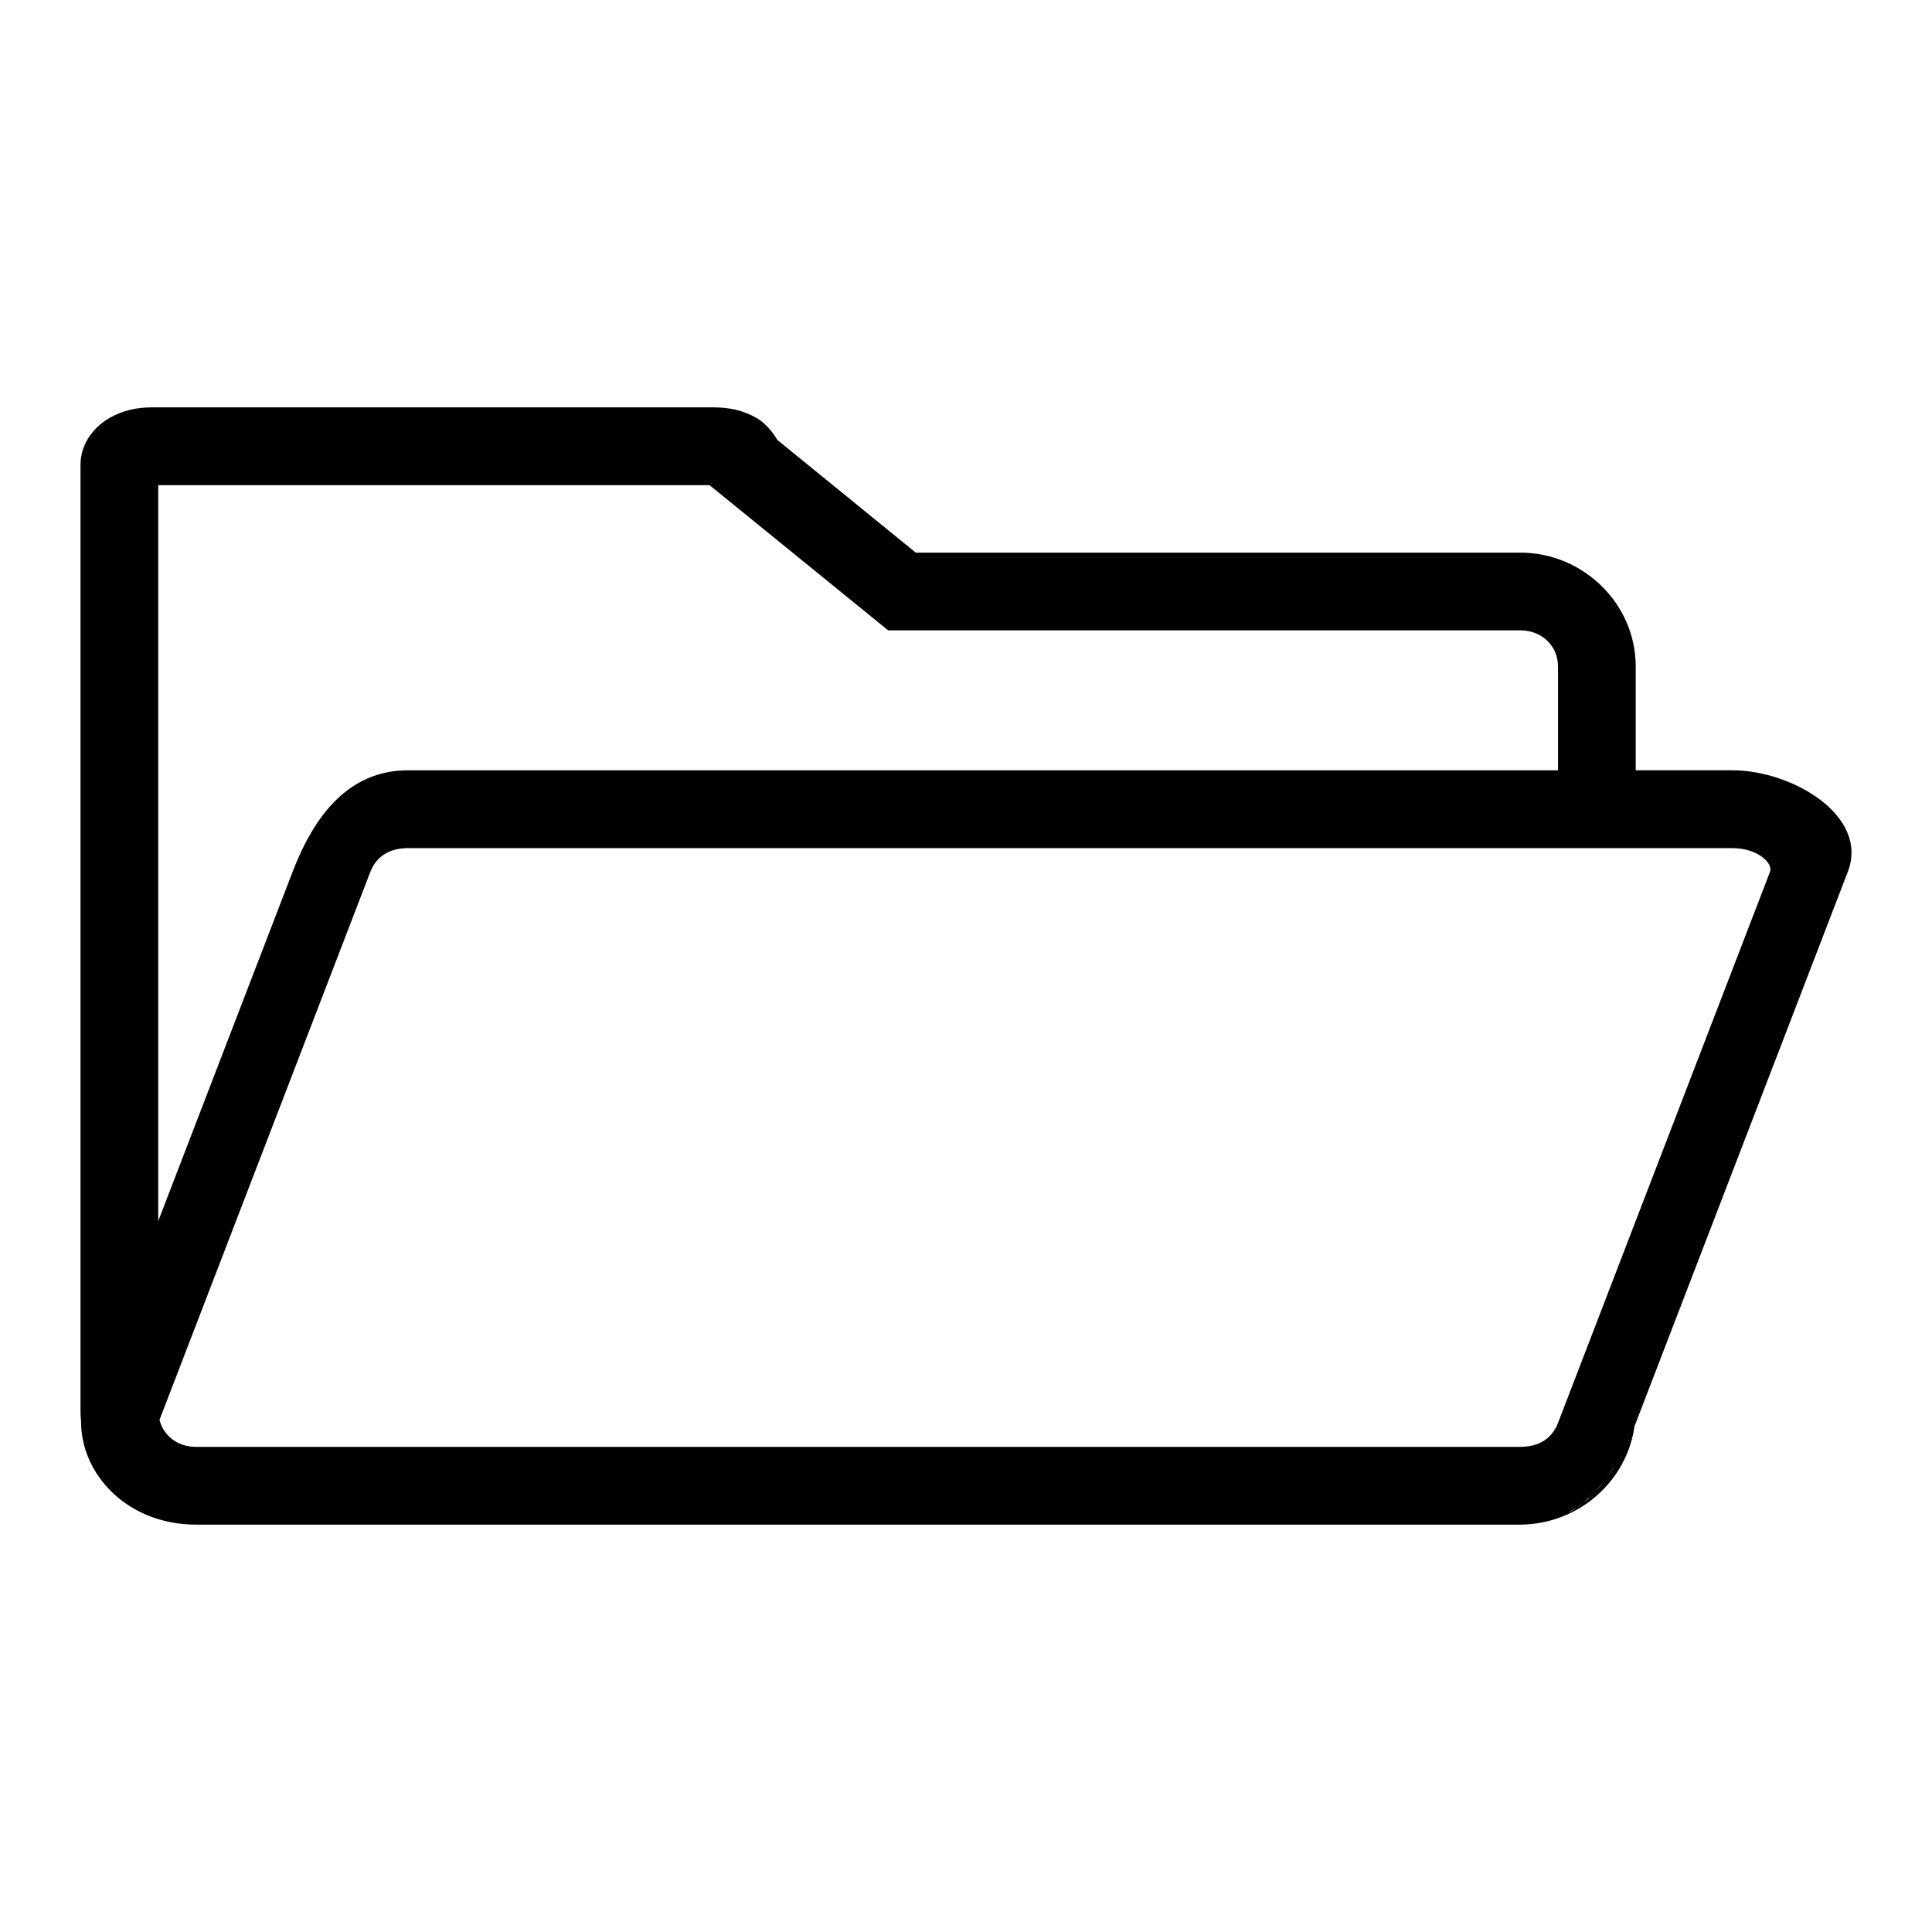 <svg
   width="48"
   height="48"
   viewBox="0 0 48 48"
   xmlns="http://www.w3.org/2000/svg">
   <path
      style="color:#000000;fill:#000000;stroke-width:1;"
      d="m 3.772,10.121 c -0.373,0 -0.722,0.074 -1.053,0.264 -0.331,0.191 -0.72,0.589 -0.719,1.168 v 23.499 c 0,0.091 0.005,0.179 0.014,0.268 0,1.338 1.178,2.559 2.854,2.559 H 37.771 c 0.095,0 0.186,-0.006 0.276,-0.015 0.08,-0.008 0.159,-0.019 0.235,-0.034 0.004,-8.72e-4 0.009,-8.19e-4 0.014,-0.002 0.072,-0.014 0.141,-0.033 0.209,-0.053 l 0.002,-0.002 c 0.008,-0.002 0.016,-0.003 0.024,-0.005 -0.076,0.024 -0.154,0.044 -0.235,0.06 1.196,-0.223 2.148,-1.19 2.314,-2.401 -0.056,0.142 -0.115,0.282 -0.178,0.417 0.063,-0.135 0.122,-0.275 0.178,-0.417 0.009,-0.023 0.02,-0.045 0.029,-0.069 L 45.908,21.66 C 46.445,20.265 44.518,19.137 43.04,19.137 H 40.639 V 16.558 c 0,-1.561 -1.307,-2.828 -2.868,-2.828 H 22.752 L 19.315,10.932 C 19.17,10.688 18.981,10.49 18.793,10.383 18.46,10.193 18.111,10.121 17.738,10.121 Z M 3.931,12.054 H 17.629 l 4.437,3.607 h 15.706 c 0.545,0 0.936,0.395 0.936,0.897 V 19.138 H 10.137 c -1.478,0 -2.331,1.127 -2.868,2.523 l -3.338,8.677 z m 6.205,9.017 h 32.904 c 0.629,0 1.017,0.377 0.935,0.59 L 38.706,35.358 c -0.062,0.16 -0.203,0.411 -0.535,0.527 -0.111,0.038 -0.242,0.062 -0.4,0.062 H 4.868 c -0.059,0 -0.114,-0.006 -0.168,-0.012 -0.002,-2.82e-4 -0.003,-0.001 -0.005,-0.002 -0.374,-0.061 -0.648,-0.318 -0.732,-0.657 l 5.238,-13.615 c 0.082,-0.213 0.307,-0.59 0.936,-0.59 z m 30.271,14.821 c -0.072,0.151 -0.148,0.296 -0.23,0.436 0.082,-0.139 0.158,-0.285 0.23,-0.436 z m -0.254,0.477 c -0.074,0.123 -0.153,0.24 -0.235,0.352 0.038,-0.051 0.071,-0.108 0.106,-0.161 0.043,-0.064 0.089,-0.124 0.129,-0.19 z m -0.288,0.422 c -0.078,0.1 -0.158,0.196 -0.244,0.285 -0.021,0.022 -0.042,0.044 -0.063,0.065 0.012,-0.012 0.023,-0.026 0.034,-0.038 0.009,-0.01 0.02,-0.018 0.029,-0.027 0.045,-0.047 0.086,-0.102 0.129,-0.153 0.038,-0.045 0.079,-0.085 0.115,-0.132 z M 39.557,37.142 c -0.085,0.083 -0.173,0.159 -0.266,0.23 -0.034,0.026 -0.068,0.051 -0.103,0.075 0.019,-0.013 0.035,-0.031 0.053,-0.045 0.016,-0.011 0.034,-0.019 0.05,-0.031 0.05,-0.038 0.093,-0.085 0.141,-0.127 0.041,-0.036 0.086,-0.065 0.125,-0.103 z m -0.372,0.307 c -0.083,0.057 -0.17,0.108 -0.259,0.154 0.047,-0.025 0.09,-0.058 0.135,-0.086 0.04,-0.024 0.085,-0.042 0.123,-0.069 z m -0.293,0.173 c -0.041,0.021 -0.083,0.04 -0.125,0.058 -0.069,0.03 -0.14,0.057 -0.213,0.081 0.056,-0.018 0.111,-0.04 0.165,-0.062 0.004,-0.002 0.007,-0.004 0.01,-0.005 0.012,-0.005 0.026,-0.009 0.038,-0.014 0.01,-0.004 0.019,-0.011 0.029,-0.015 0.032,-0.014 0.065,-0.027 0.096,-0.043 z" />
</svg>
